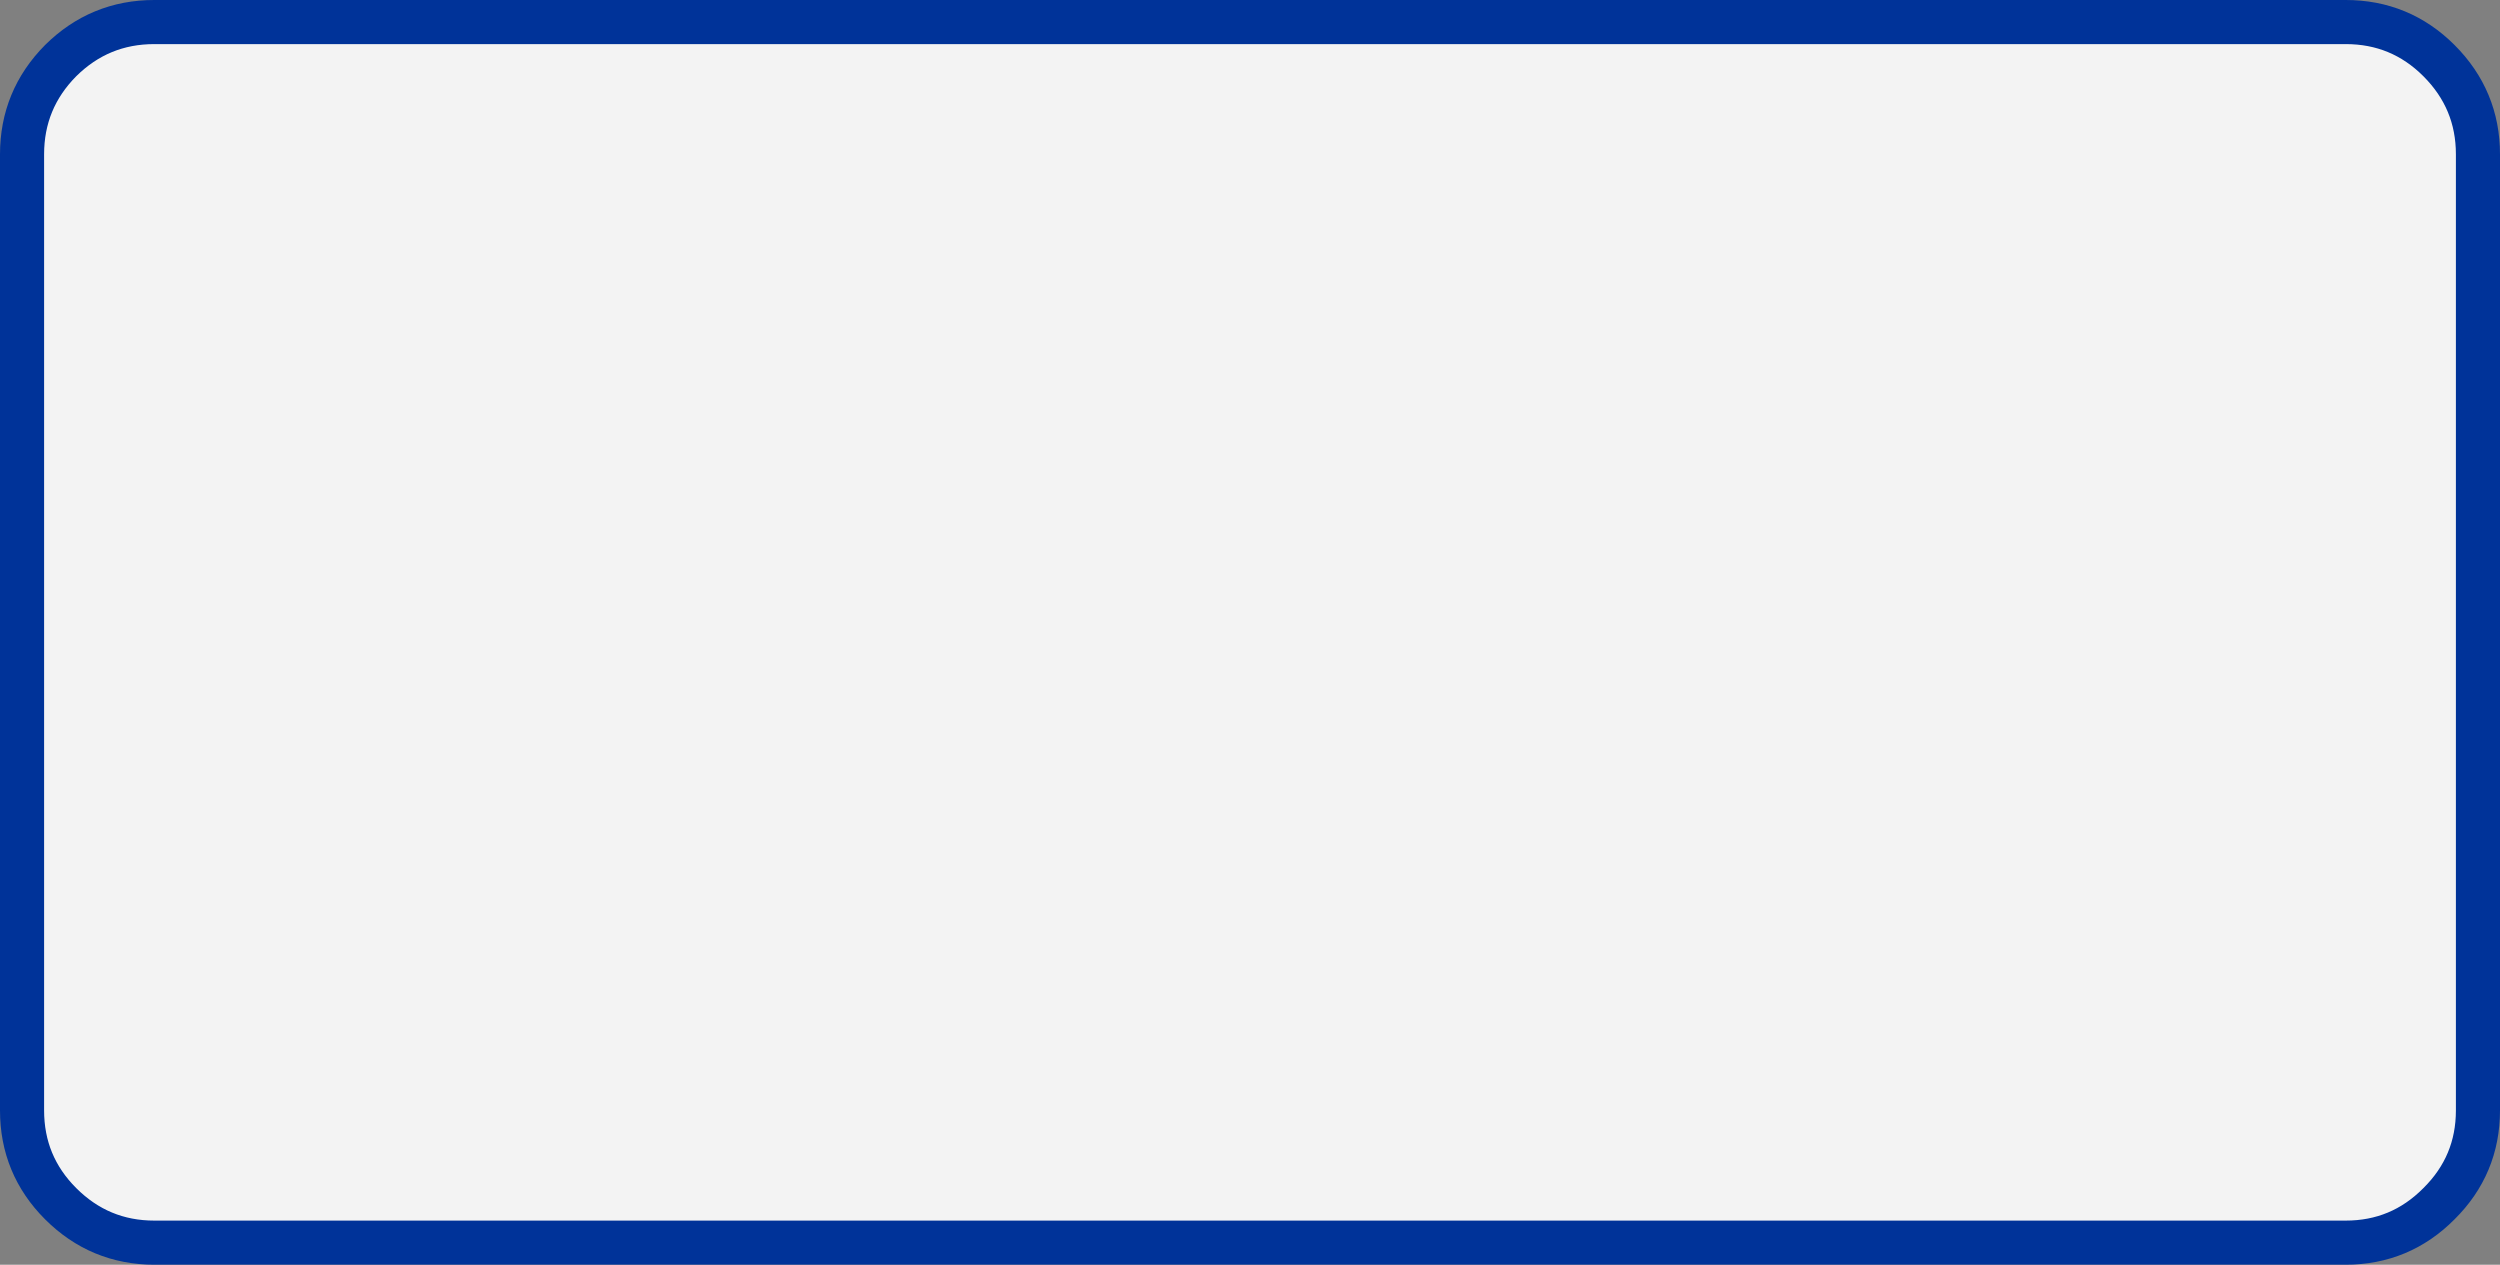 <?xml version="1.0" encoding="UTF-8" standalone="no"?>
<svg xmlns:xlink="http://www.w3.org/1999/xlink" height="172.05px" width="340.1px" xmlns="http://www.w3.org/2000/svg">
  <rect width="100%" height="100%" fill="#808080" stroke="none"/>
  <g transform="matrix(1.0, 0.0, 0.0, 1.0, 3.0, 3.0)">
    <path d="M328.8 5.25 Q334.1 10.55 334.1 18.0 L334.1 148.05 Q334.1 155.5 328.8 160.75 323.55 166.05 316.1 166.05 L18.0 166.05 Q10.55 166.05 5.25 160.75 0.0 155.5 0.0 148.05 L0.0 18.0 Q0.0 10.55 5.25 5.25 10.55 0.0 18.0 0.0 L316.1 0.0 Q323.55 0.0 328.8 5.25" fill="#ffffff" fill-opacity="0.902" fill-rule="evenodd" stroke="none"/>
    <path d="M328.8 5.25 Q323.55 0.0 316.1 0.0 L18.0 0.0 Q10.55 0.0 5.25 5.25 0.0 10.55 0.0 18.0 L0.0 148.05 Q0.0 155.5 5.25 160.75 10.55 166.05 18.0 166.05 L316.1 166.05 Q323.55 166.05 328.8 160.75 334.1 155.5 334.1 148.05 L334.1 18.0 Q334.1 10.55 328.8 5.25 Z" fill="none" stroke="#003399" stroke-linecap="round" stroke-linejoin="round" stroke-width="6.0"/>
  </g>
</svg>
